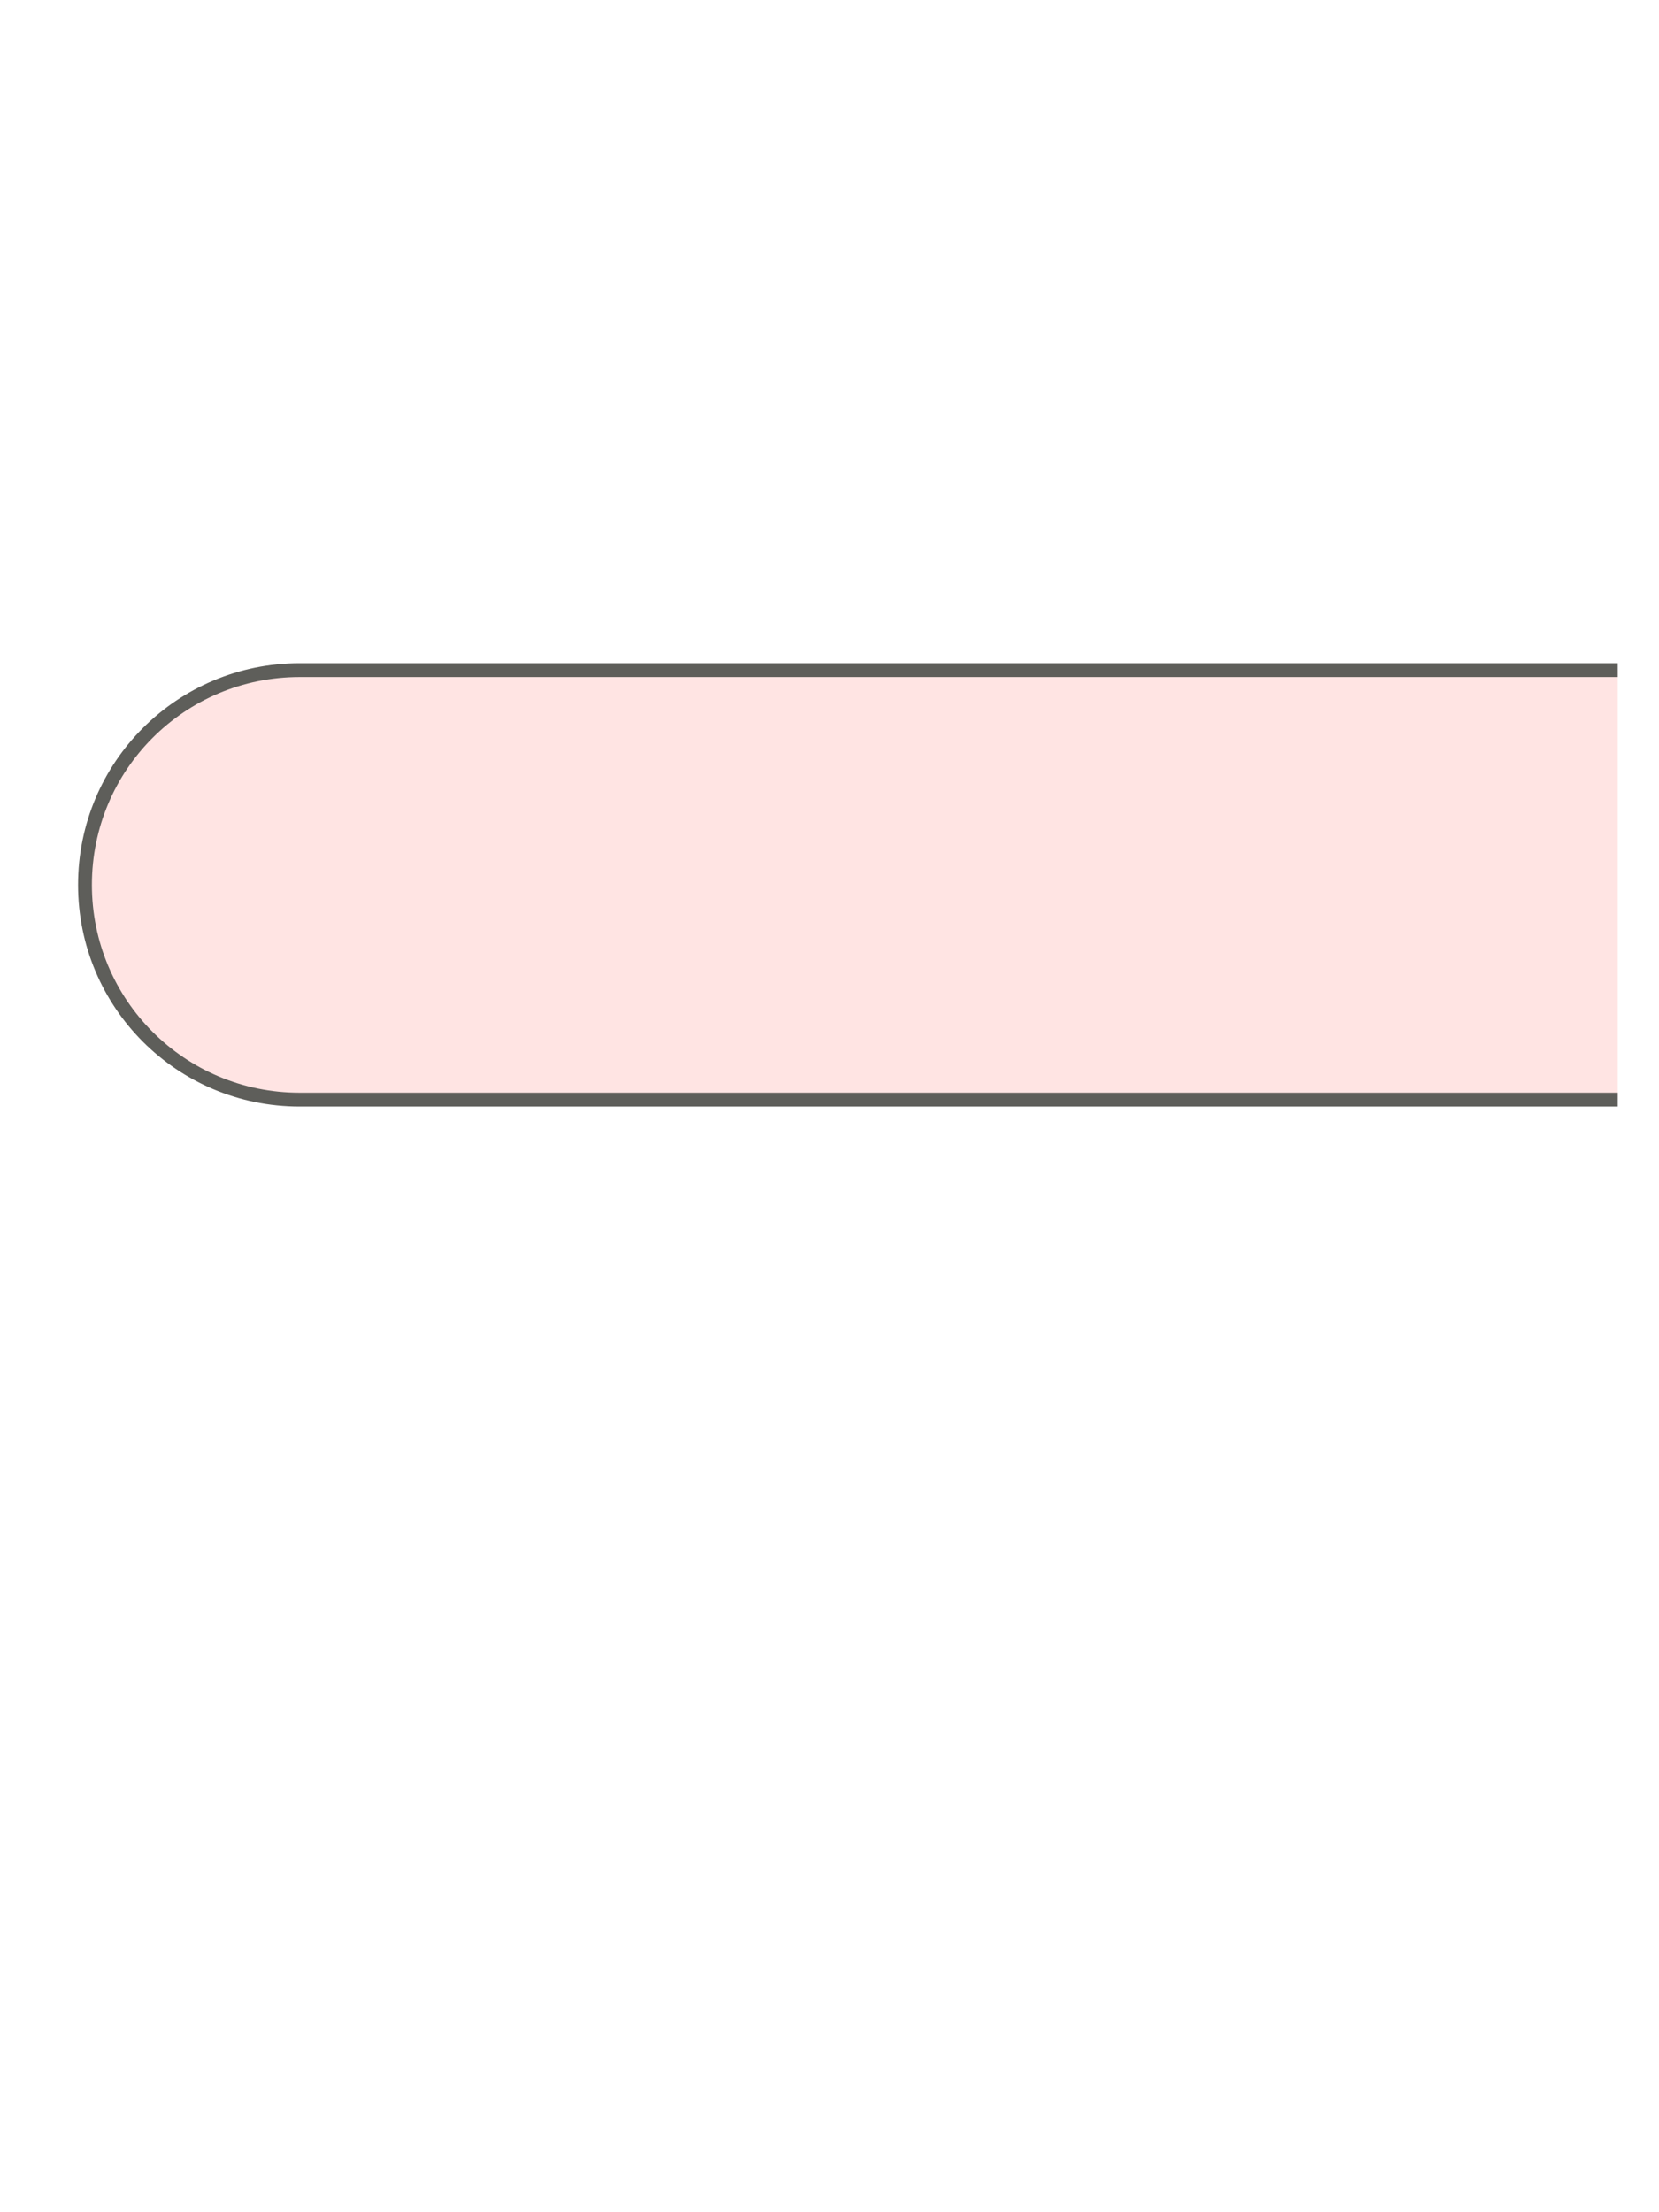 <svg width="18" height="24" viewBox="0 0 18 24" fill="none" xmlns="http://www.w3.org/2000/svg">
<path d="M17.552 7.27H3.252C1.962 7.27 0.922 8.31 0.922 9.6C0.922 10.889 1.962 11.93 3.252 11.93H17.552" fill="#FFE4E3"/>
<path d="M17.552 7.27H3.252C1.962 7.27 0.922 8.31 0.922 9.6C0.922 10.889 1.962 11.93 3.252 11.93H17.552" stroke="#5E5E5A" stroke-width="0.15" stroke-miterlimit="10"/>
</svg>
